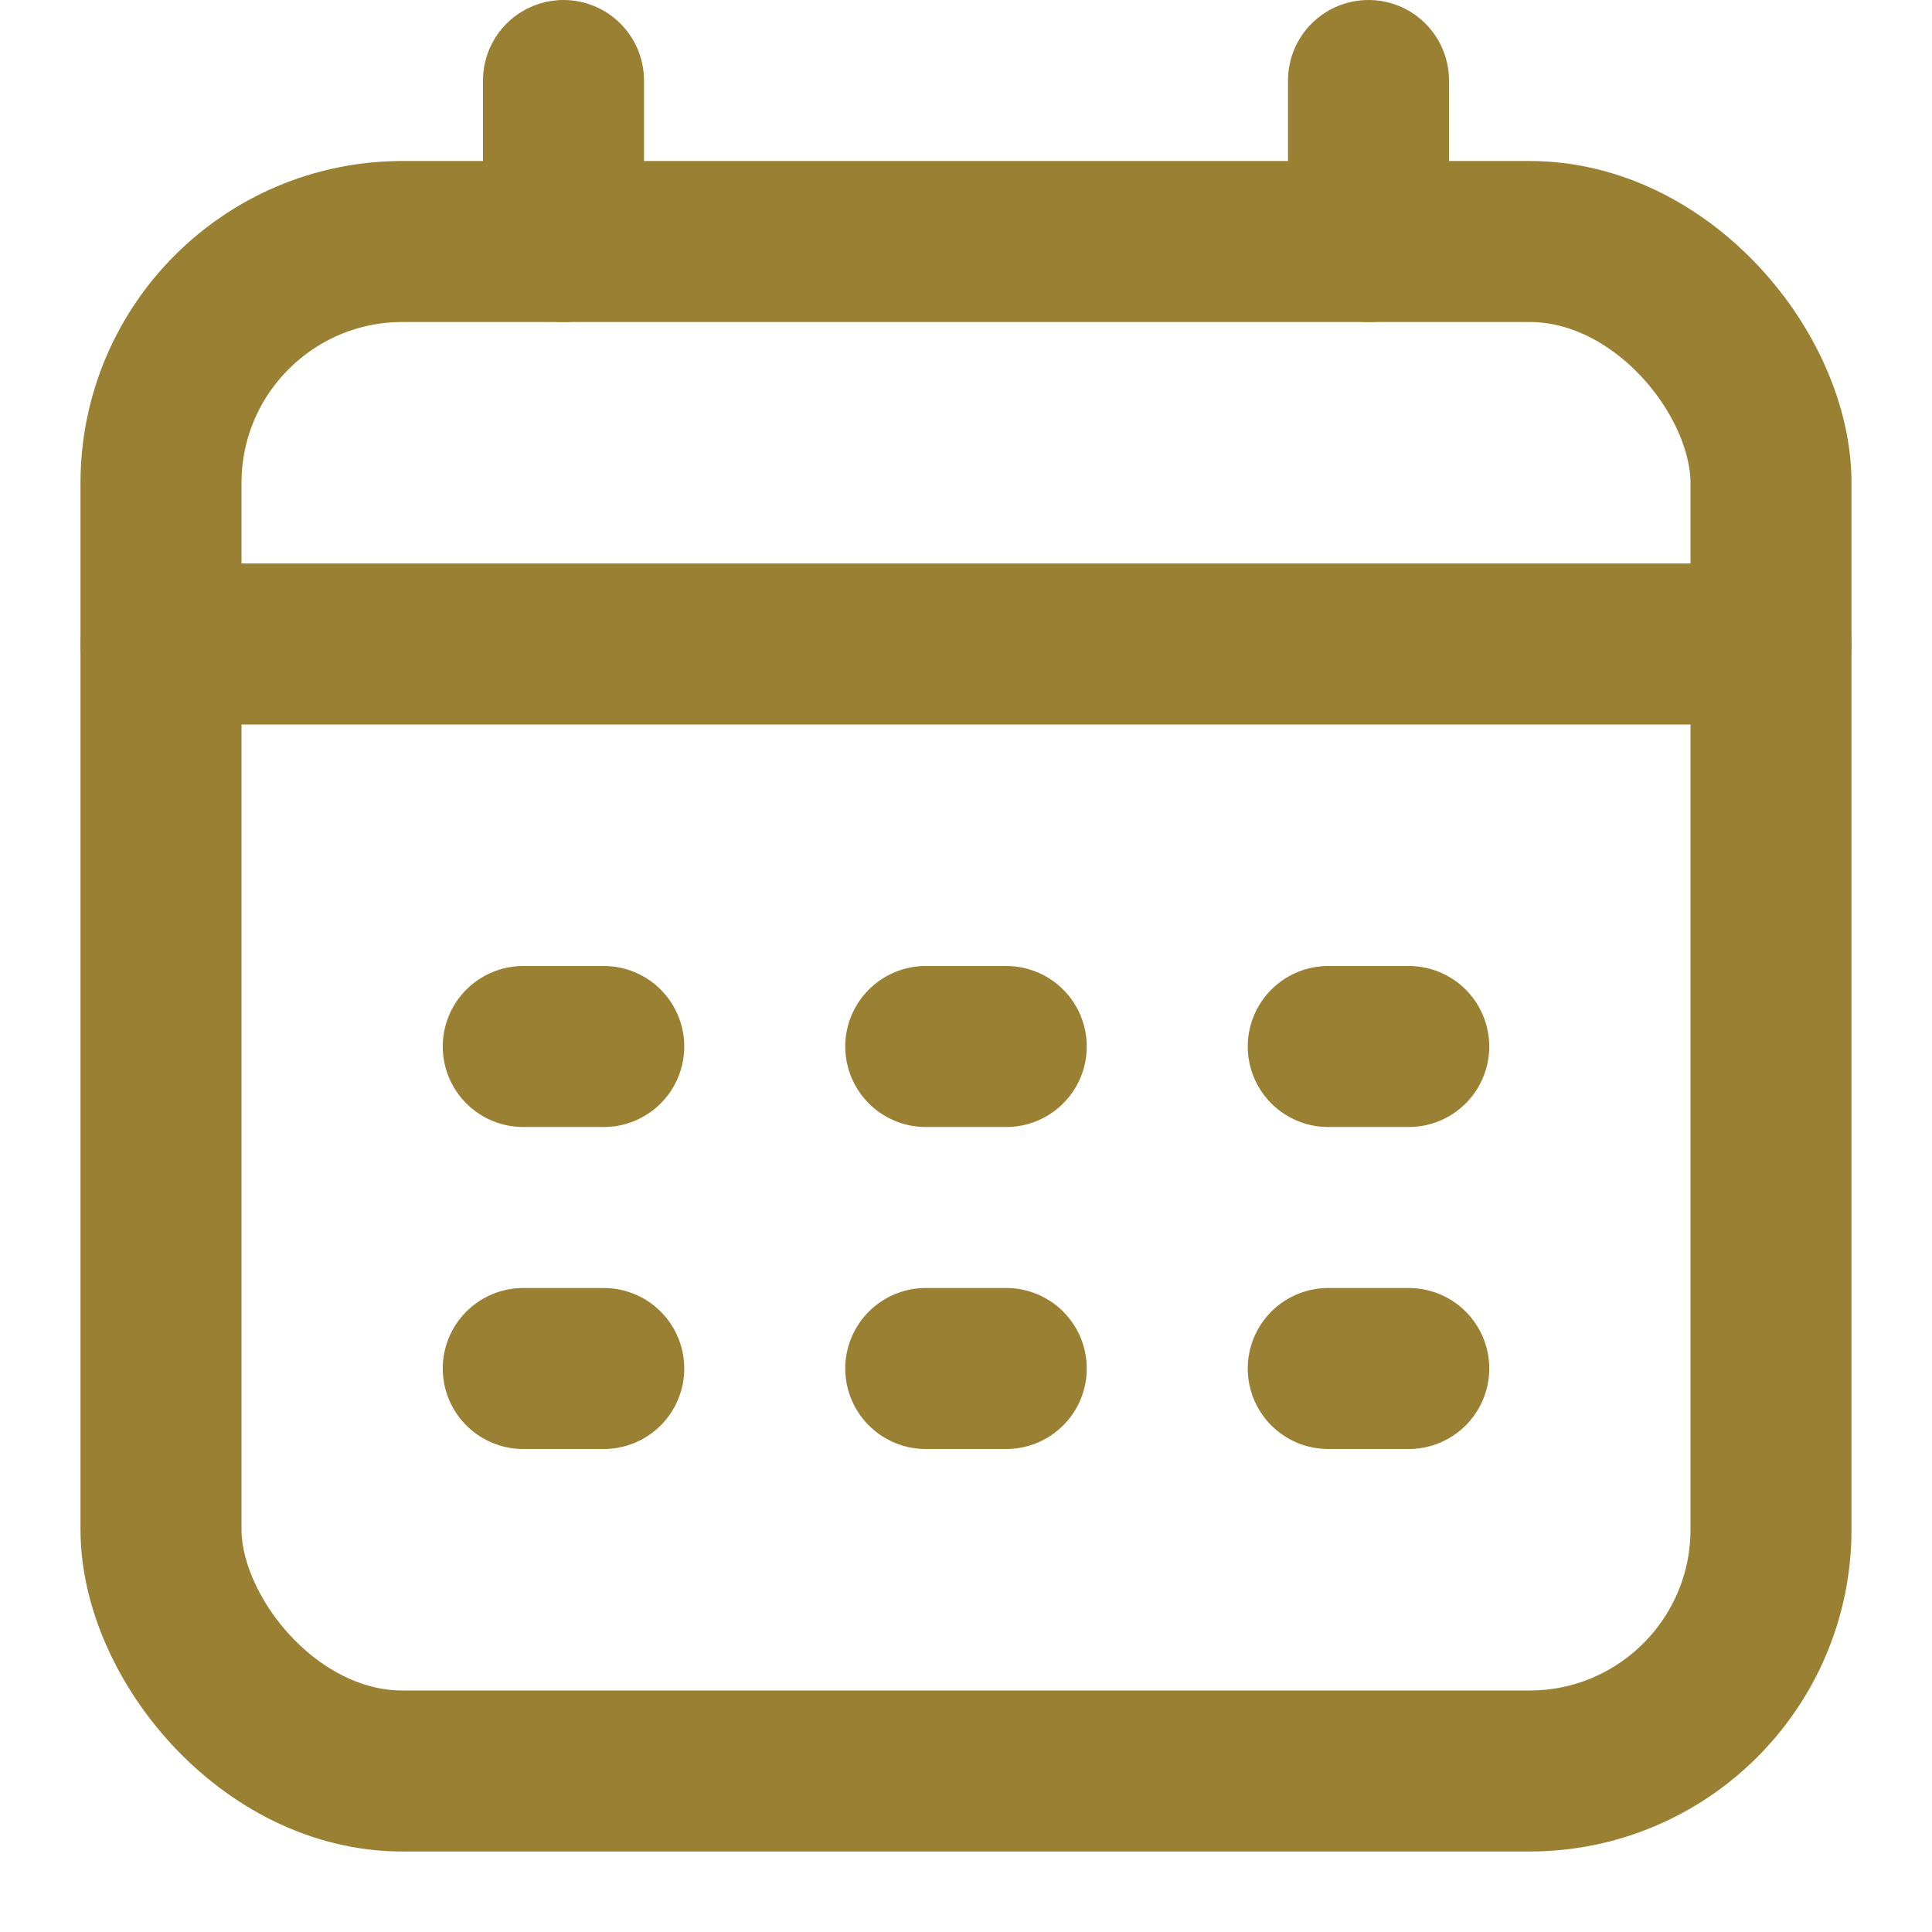 <svg width="24" height="24" viewBox="0 0 24 24" fill="none" xmlns="http://www.w3.org/2000/svg">
<rect x="2" y="3" width="20" height="19" rx="3" stroke="#9A8032" stroke-width="2"/>
<path d="M7 1V3" stroke="#9A8032" stroke-width="2" stroke-linecap="round" stroke-linejoin="round"/>
<path d="M17 1V3" stroke="#9A8032" stroke-width="2" stroke-linecap="round" stroke-linejoin="round"/>
<path d="M2 8H22" stroke="#9A8032" stroke-width="2" stroke-linecap="round" stroke-linejoin="round"/>
<path d="M6.5 13H7.5" stroke="#9A8032" stroke-width="2" stroke-linecap="round" stroke-linejoin="round"/>
<path d="M11.5 13H12.5" stroke="#9A8032" stroke-width="2" stroke-linecap="round" stroke-linejoin="round"/>
<path d="M16.5 13H17.5" stroke="#9A8032" stroke-width="2" stroke-linecap="round" stroke-linejoin="round"/>
<path d="M6.5 17H7.5" stroke="#9A8032" stroke-width="2" stroke-linecap="round" stroke-linejoin="round"/>
<path d="M11.5 17H12.5" stroke="#9A8032" stroke-width="2" stroke-linecap="round" stroke-linejoin="round"/>
<path d="M16.5 17H17.5" stroke="#9A8032" stroke-width="2" stroke-linecap="round" stroke-linejoin="round"/>
</svg>
